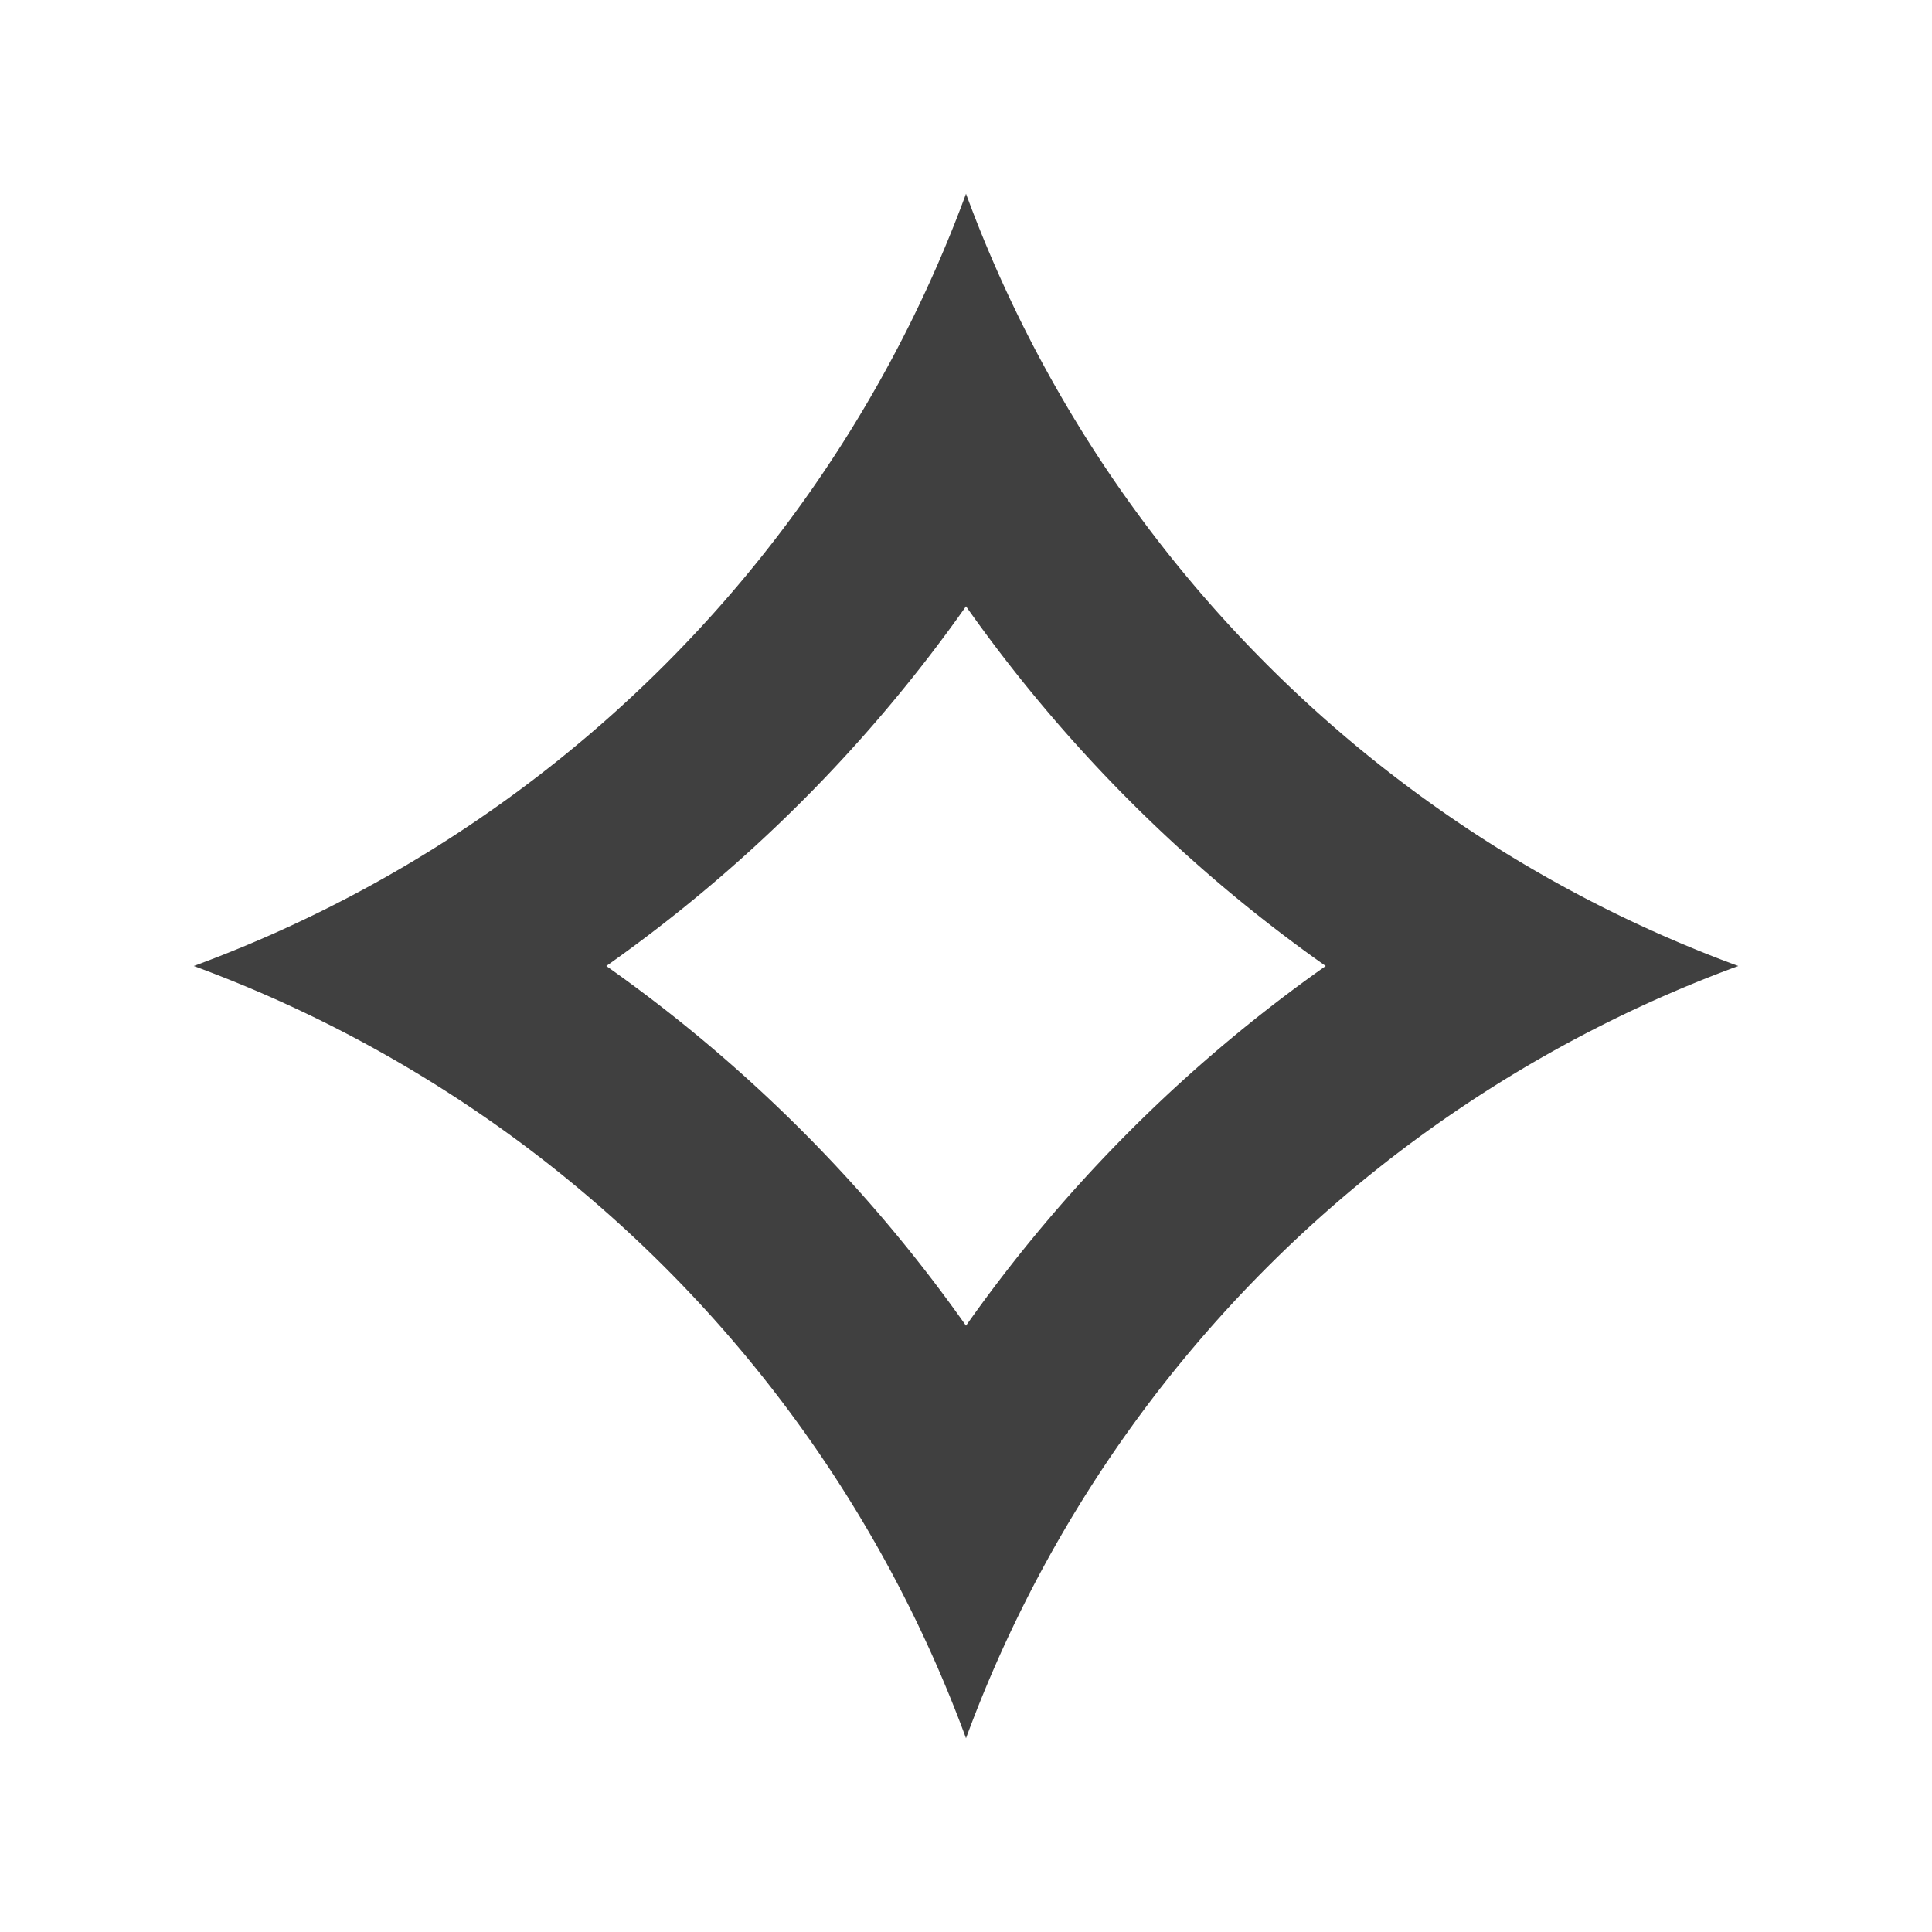 <svg xmlns="http://www.w3.org/2000/svg" viewBox="0 0 280 280"><defs><style>.a{fill:#404040;}</style></defs><title>Shape-Star-Grey-75</title><path class="a" d="M140,87.87A216.17,216.17,0,0,0,192.13,140,216.17,216.17,0,0,0,140,192.13,216.17,216.17,0,0,0,87.87,140,216.17,216.17,0,0,0,140,87.87m0-59.79h0A188.62,188.62,0,0,1,28.08,140,188.62,188.62,0,0,1,140,251.92h0A188.62,188.62,0,0,1,251.92,140,188.62,188.62,0,0,1,140,28.08Z"/></svg>
